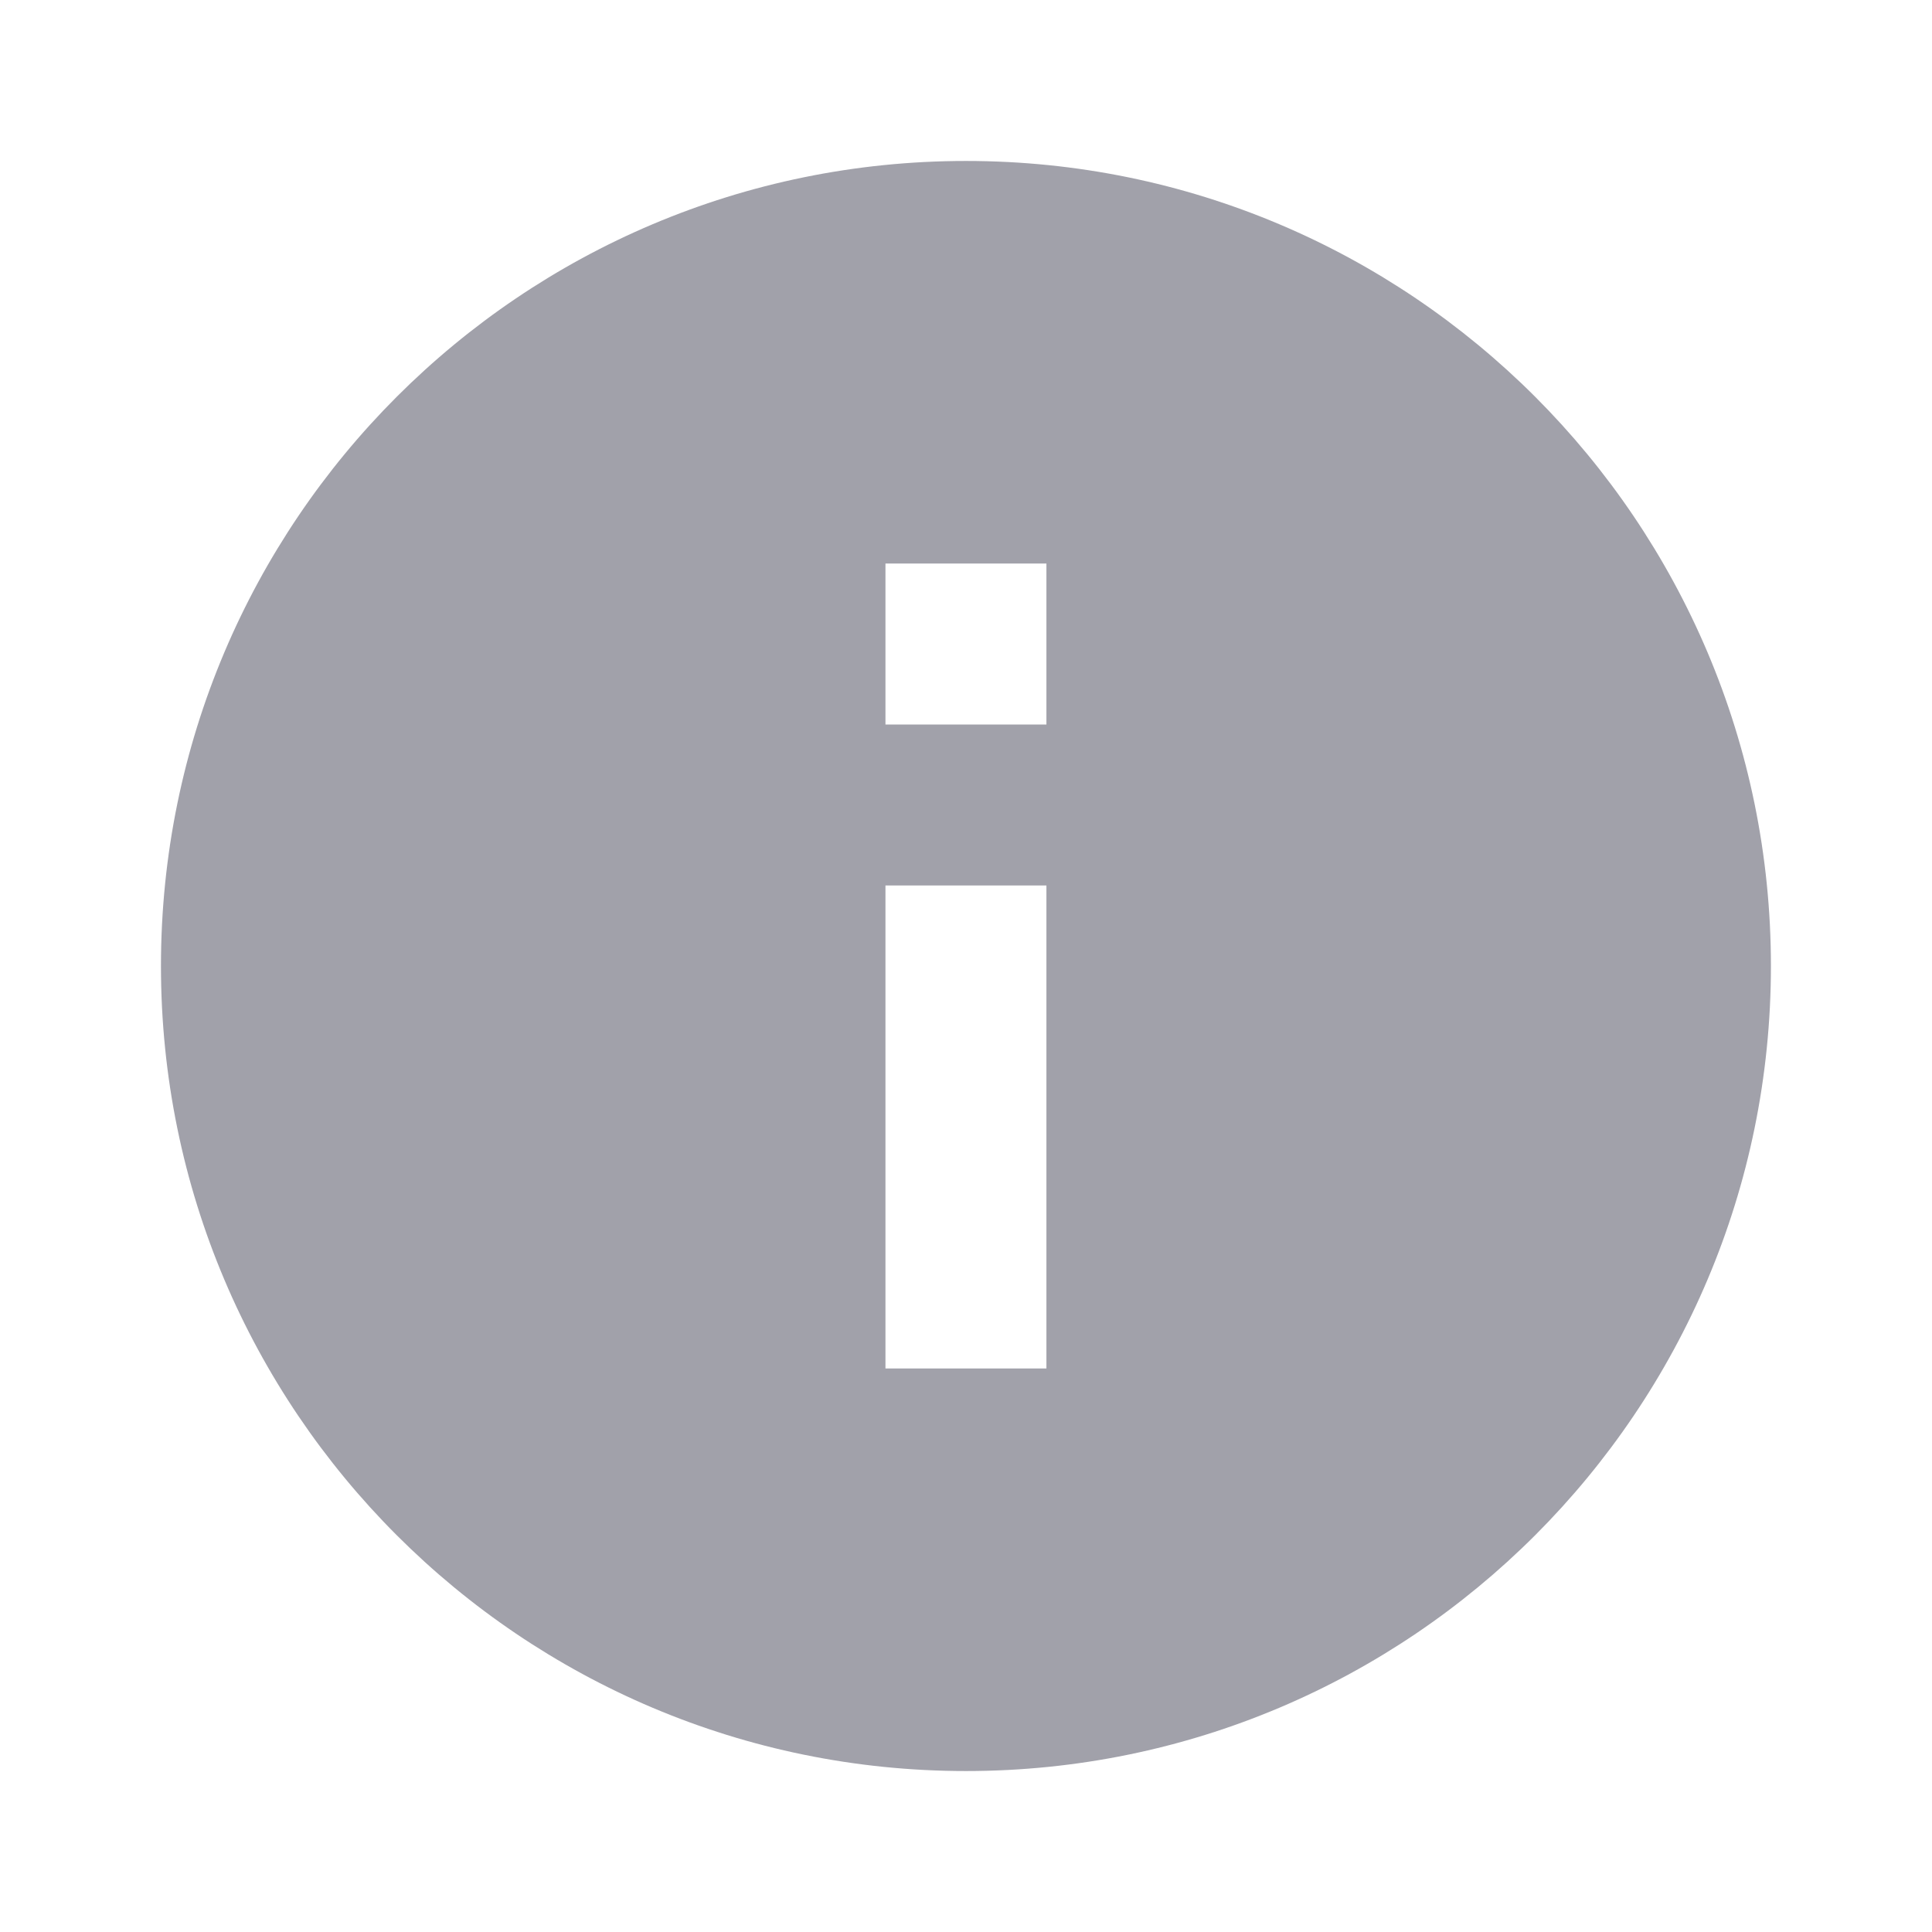 <svg width="16" height="16" viewBox="0 0 16 16" fill="none" xmlns="http://www.w3.org/2000/svg">
<path d="M8 14.667C4.318 14.667 1.333 11.682 1.333 8C1.333 4.318 4.318 1.333 8 1.333C11.681 1.333 14.666 4.318 14.666 8C14.666 11.682 11.681 14.667 8 14.667ZM7.333 7.333V11.333H8.666V7.333H7.333ZM7.333 4.667V6H8.666V4.667H7.333Z" fill="#A1A1AA"/>
</svg>
